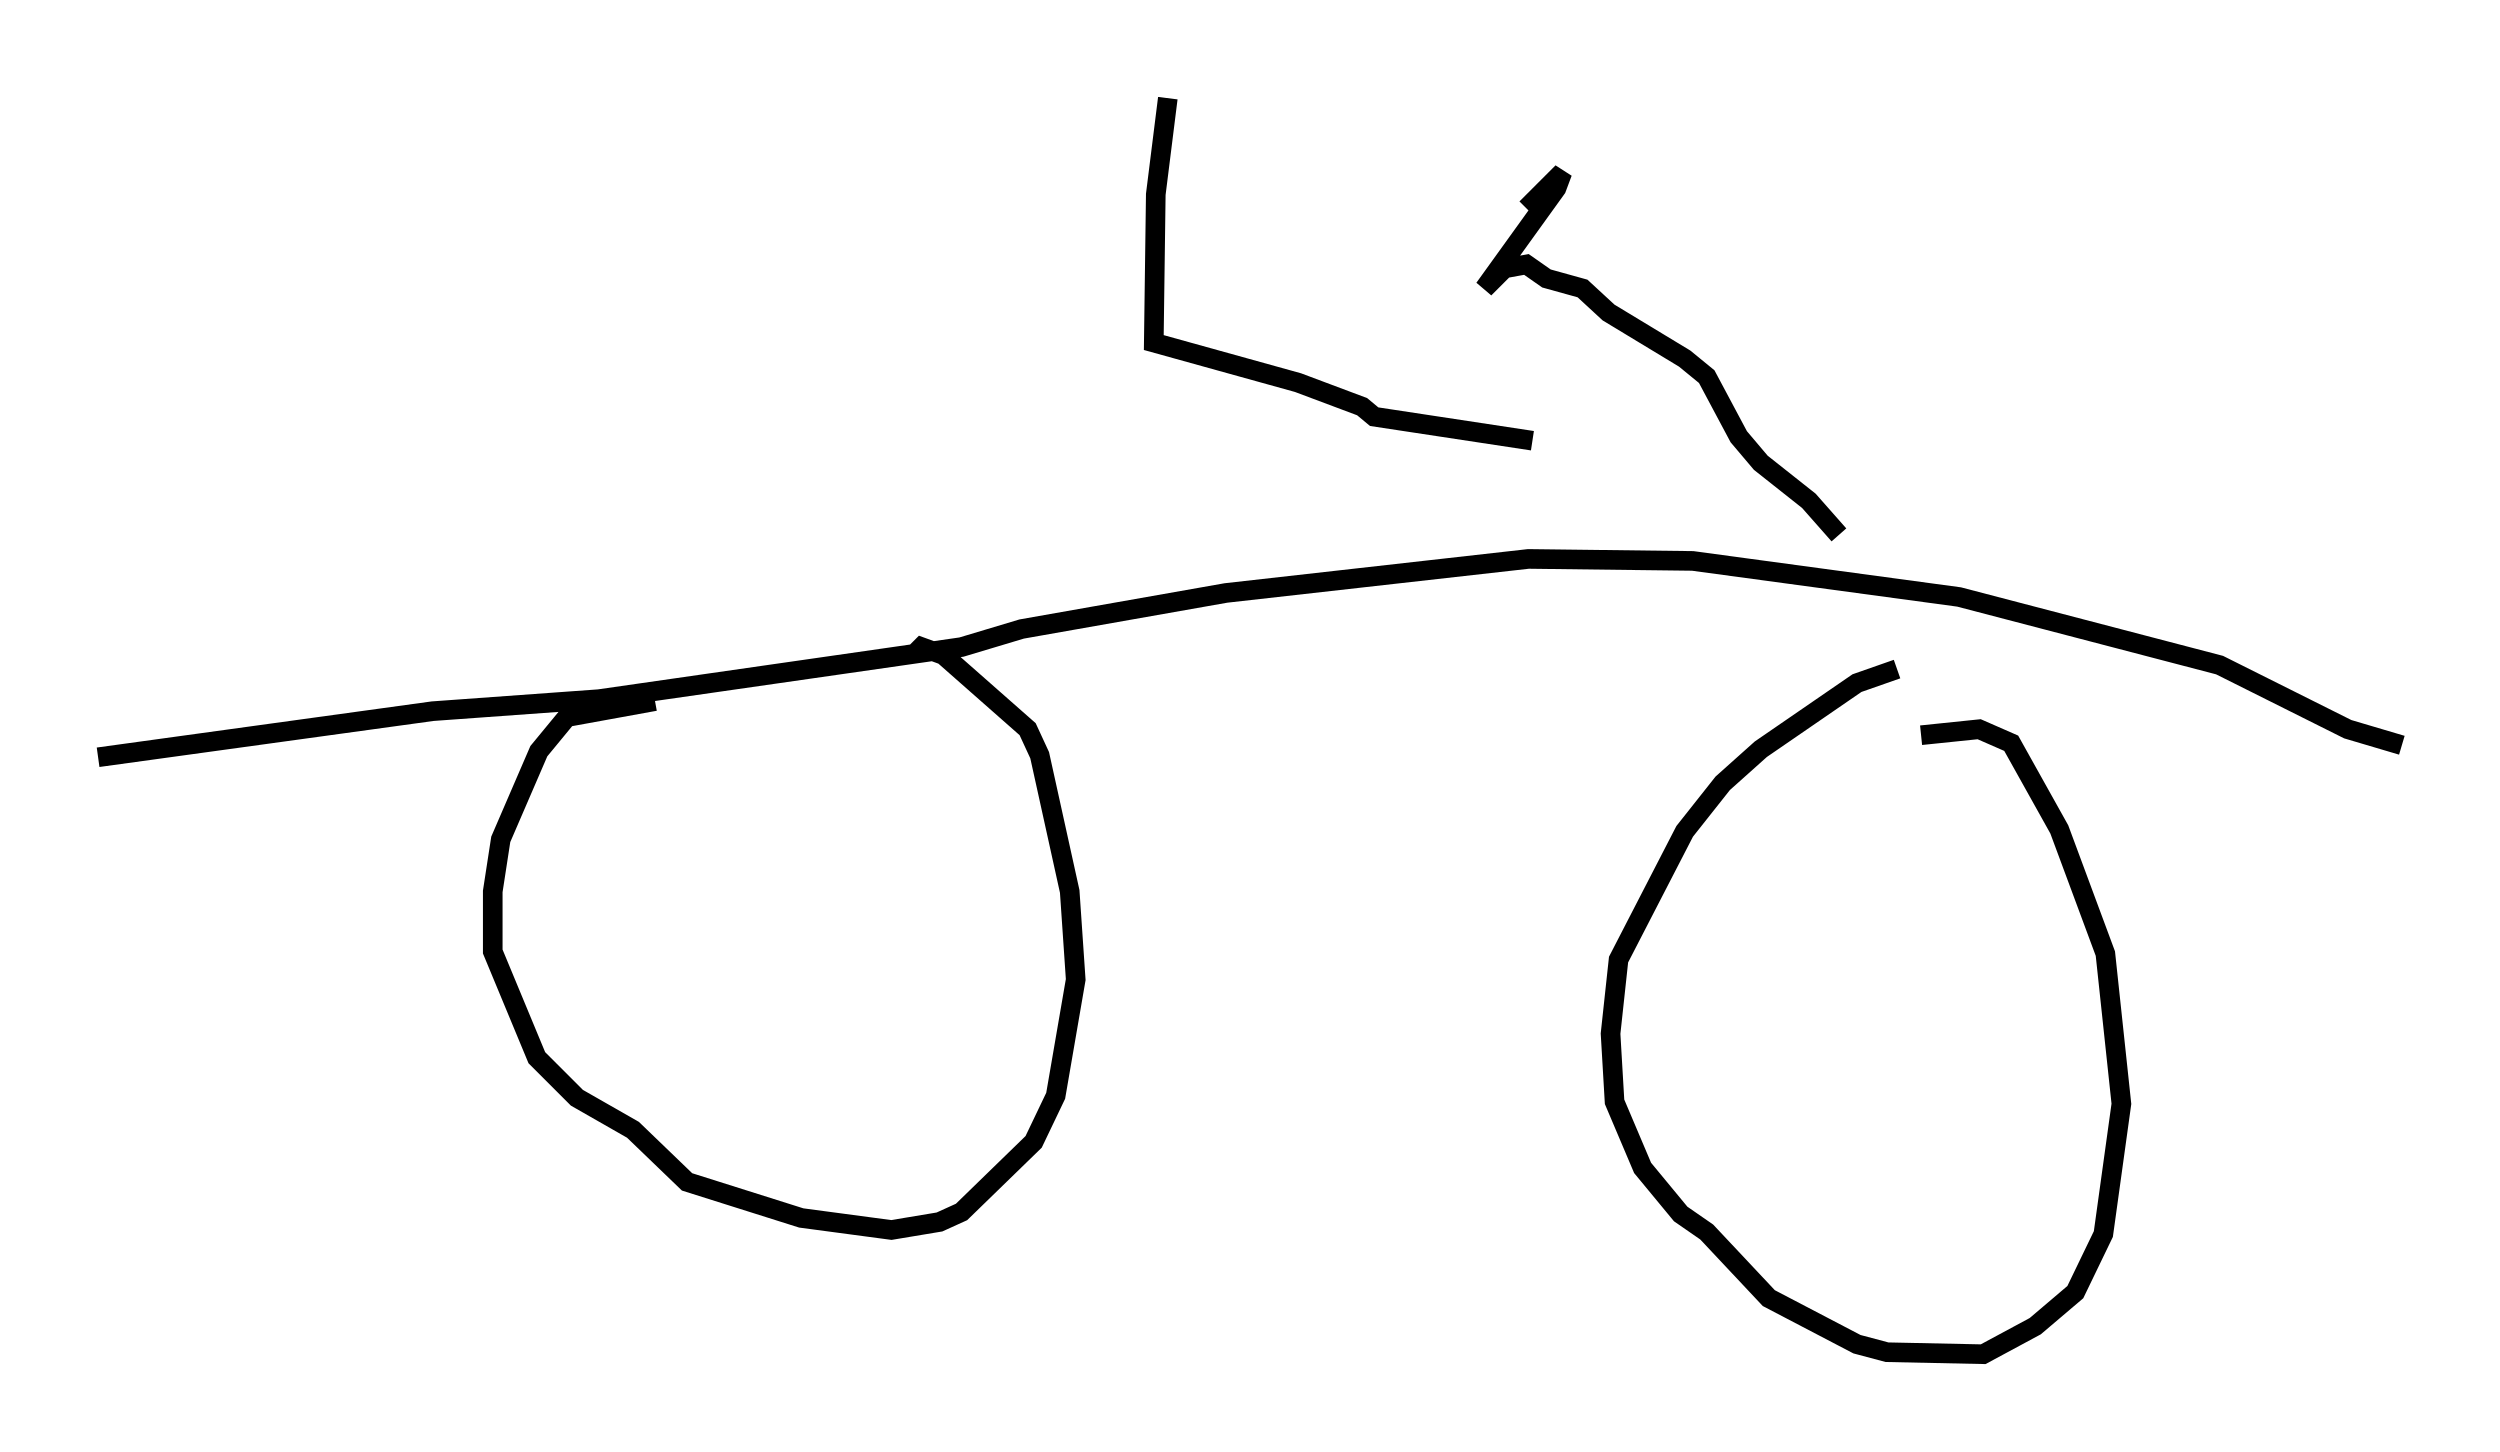 <?xml version="1.0" encoding="utf-8" ?>
<svg baseProfile="full" height="74.007" version="1.1" width="127.397" xmlns="http://www.w3.org/2000/svg" xmlns:ev="http://www.w3.org/2001/xml-events" xmlns:xlink="http://www.w3.org/1999/xlink"><defs /><rect fill="white" height="74.007" width="127.397" x="0" y="0" /><path d="M46.14, 36.136 m-12.761, -0.408 l-4.492, 0.817 -1.429, 1.735 l-1.94, 4.492 -0.408, 2.654 l0.0, 3.063 2.246, 5.41 l2.042, 2.042 2.858, 1.633 l2.756, 2.654 5.819, 1.838 l4.594, 0.613 2.45, -0.408 l1.123, -0.51 3.675, -3.573 l1.123, -2.348 1.021, -5.921 l-0.306, -4.492 -1.531, -6.942 l-0.613, -1.327 -4.288, -3.777 l-1.123, -0.408 -0.408, 0.408 m50.123, 0.715 l-2.042, 0.715 -4.9, 3.369 l-1.94, 1.735 -1.94, 2.45 l-3.369, 6.533 -0.408, 3.777 l0.204, 3.471 1.429, 3.369 l1.94, 2.348 1.327, 0.919 l3.165, 3.369 4.492, 2.348 l1.531, 0.408 4.9, 0.102 l2.654, -1.429 2.042, -1.735 l1.429, -2.96 0.919, -6.635 l-0.817, -7.656 -2.348, -6.329 l-2.45, -4.39 -1.633, -0.715 l-2.96, 0.306 m-92.897, 1.123 l17.048, -2.348 8.473, -0.613 l18.477, -2.654 3.063, -0.919 l10.413, -1.838 15.415, -1.735 l8.371, 0.102 13.577, 1.838 l13.271, 3.471 6.533, 3.267 l2.756, 0.817 m-28.686, -10.719 l-1.531, -1.735 -2.45, -1.94 l-1.123, -1.327 -1.633, -3.063 l-1.123, -0.919 -3.879, -2.348 l-1.327, -1.225 -1.838, -0.51 l-1.021, -0.715 -1.123, 0.204 l-1.021, 1.021 3.675, -5.104 l0.306, -0.817 -1.838, 1.838 m-18.273, -5.615 l-0.613, 4.9 -0.102, 7.554 l7.35, 2.042 3.267, 1.225 l0.613, 0.51 8.065, 1.225 " fill="none" stroke="black" stroke-width="1" /></svg>